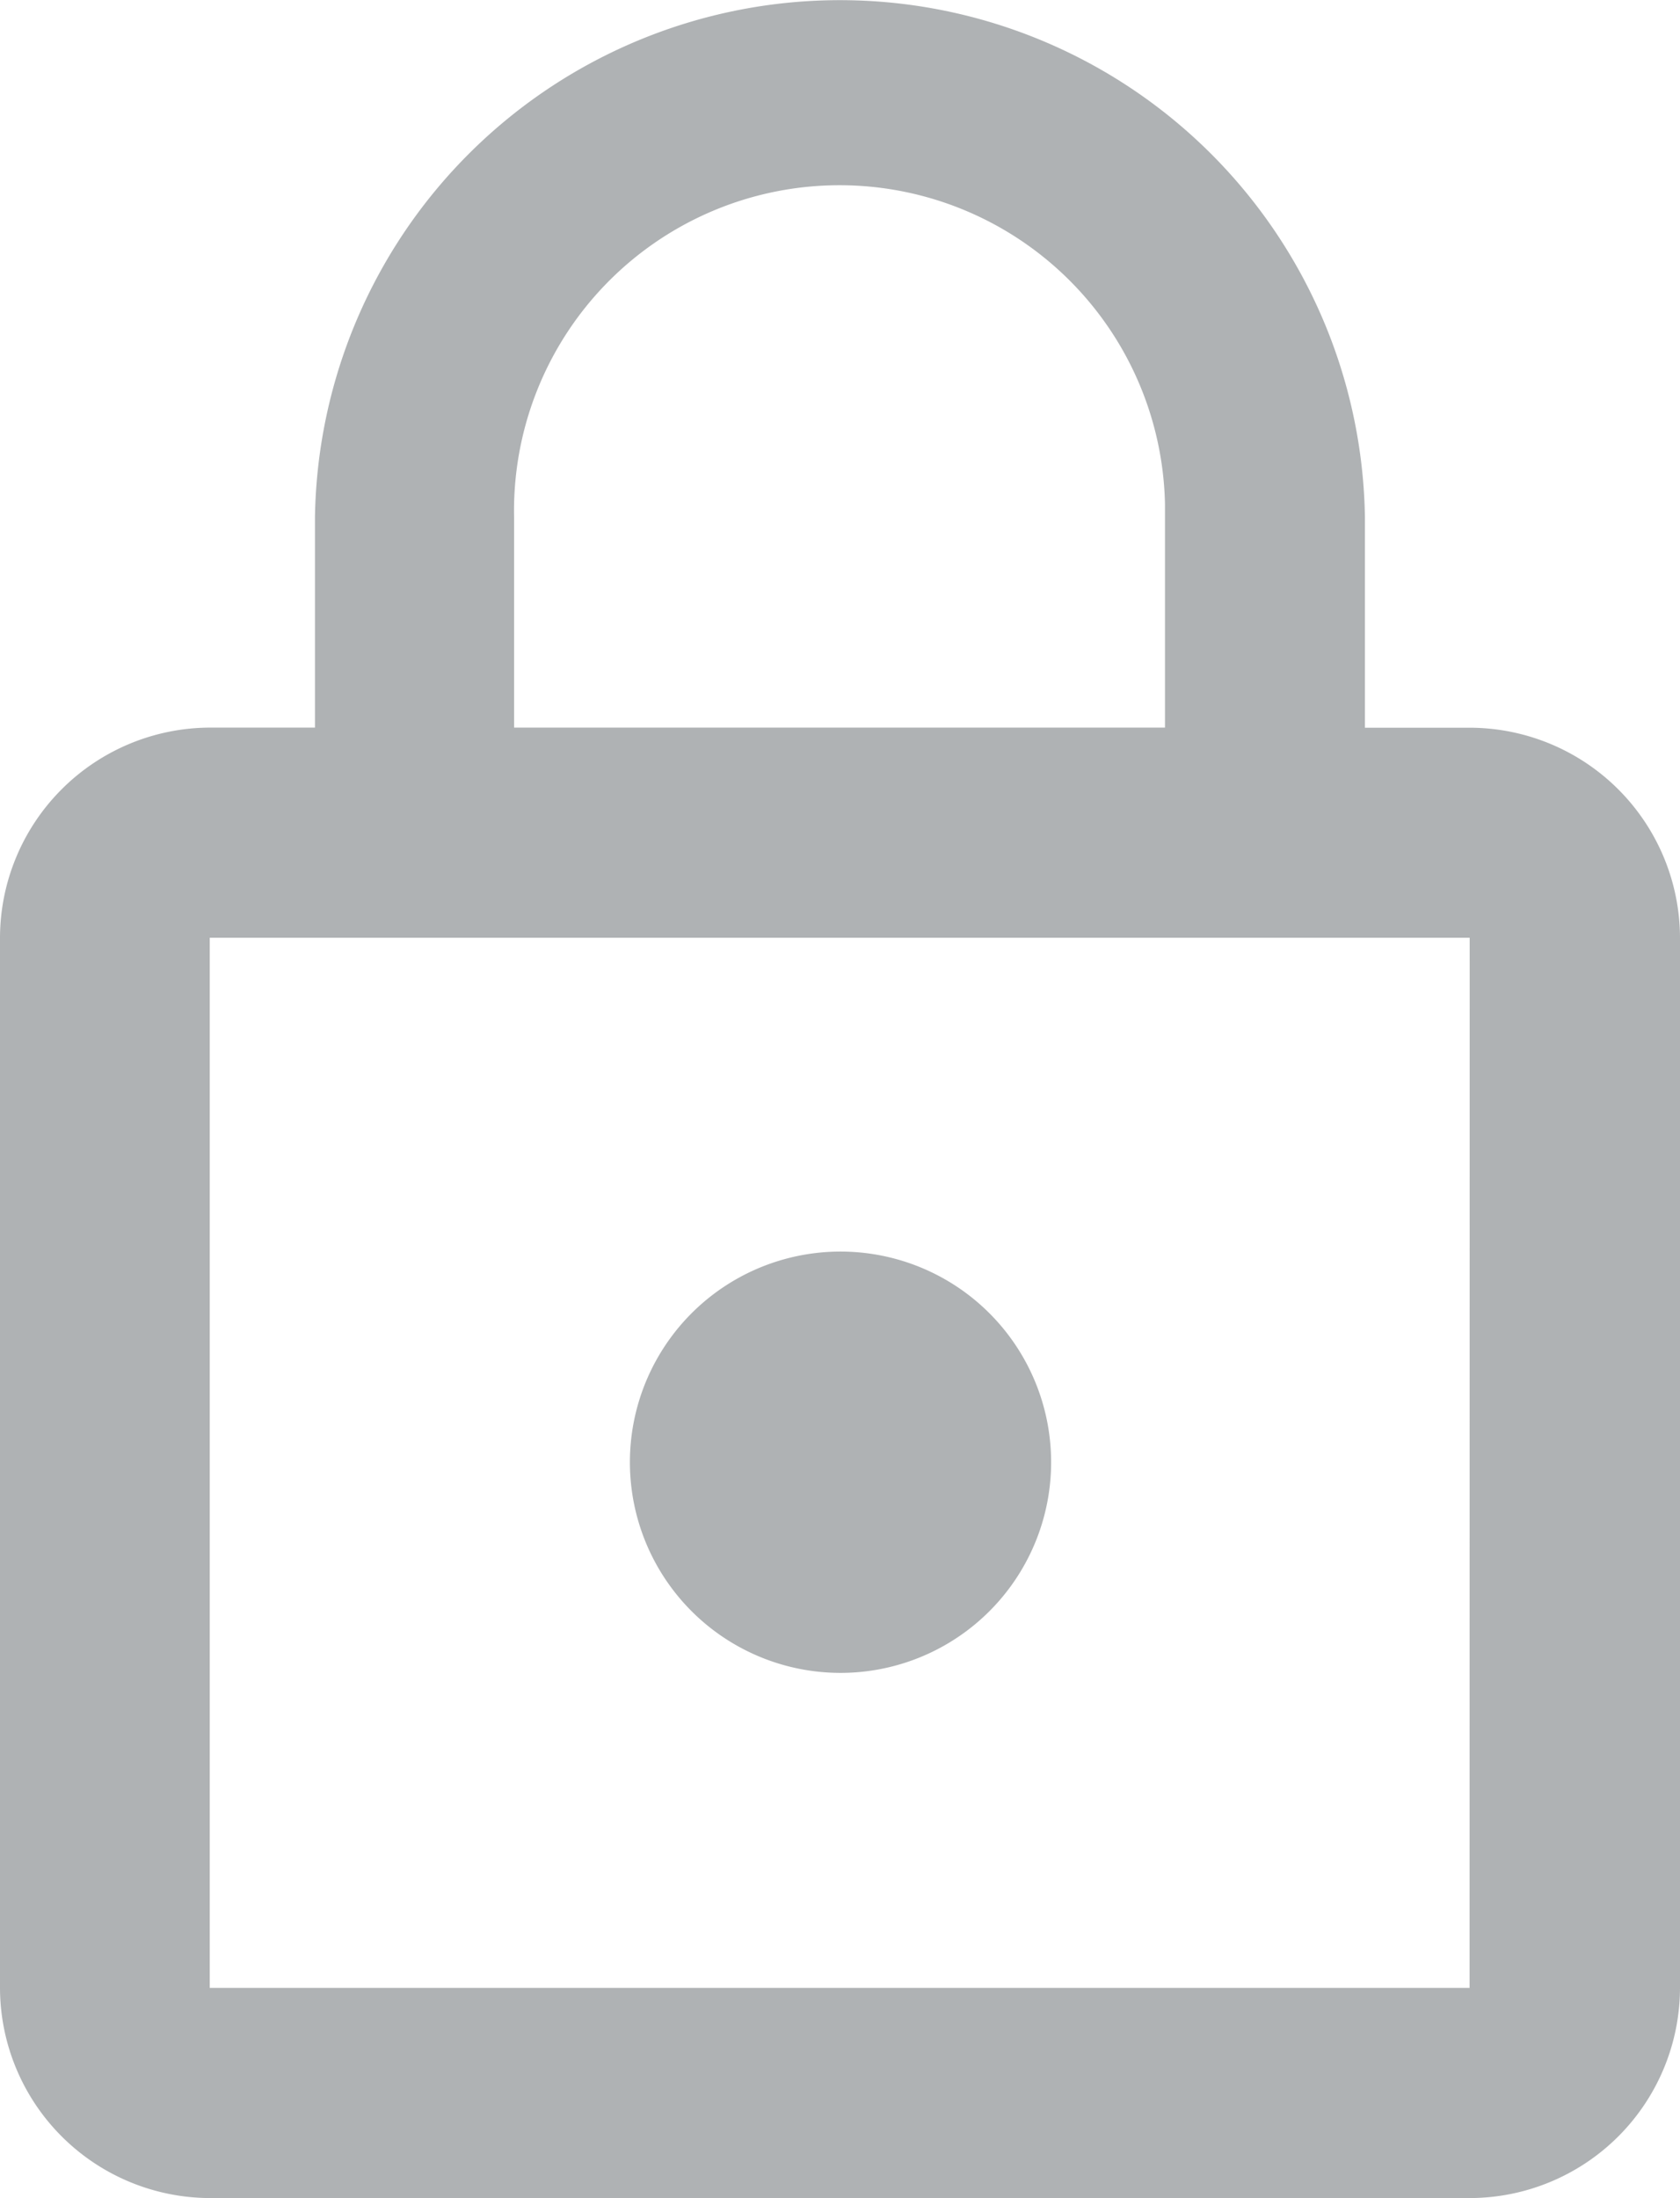 <svg xmlns="http://www.w3.org/2000/svg" width="28.98" height="37.907" viewBox="0 0 28.98 37.907">
  <path id="Icon_material-lock-outline" data-name="Icon material-lock-outline" d="M5281.62,899.748a3.633,3.633,0,1,0-2.558-1.064A3.634,3.634,0,0,0,5281.62,899.748Zm10.867-16.3h-1.81v-3.625a9.057,9.057,0,0,0-18.112,0v3.623h-1.81a3.632,3.632,0,0,0-3.623,3.624v18.113a3.632,3.632,0,0,0,3.623,3.622h21.734a3.632,3.632,0,0,0,3.623-3.622V887.07A3.632,3.632,0,0,0,5292.487,883.448ZM5276,879.823a5.615,5.615,0,1,1,11.228-.231h0v3.854H5276Zm16.482,25.357h-21.732V887.07h21.734Z" transform="translate(-5267.132 -870.898)" fill="#393f45" opacity="0.4" style="mix-blend-mode: normal;isolation: isolate"/>
</svg>
